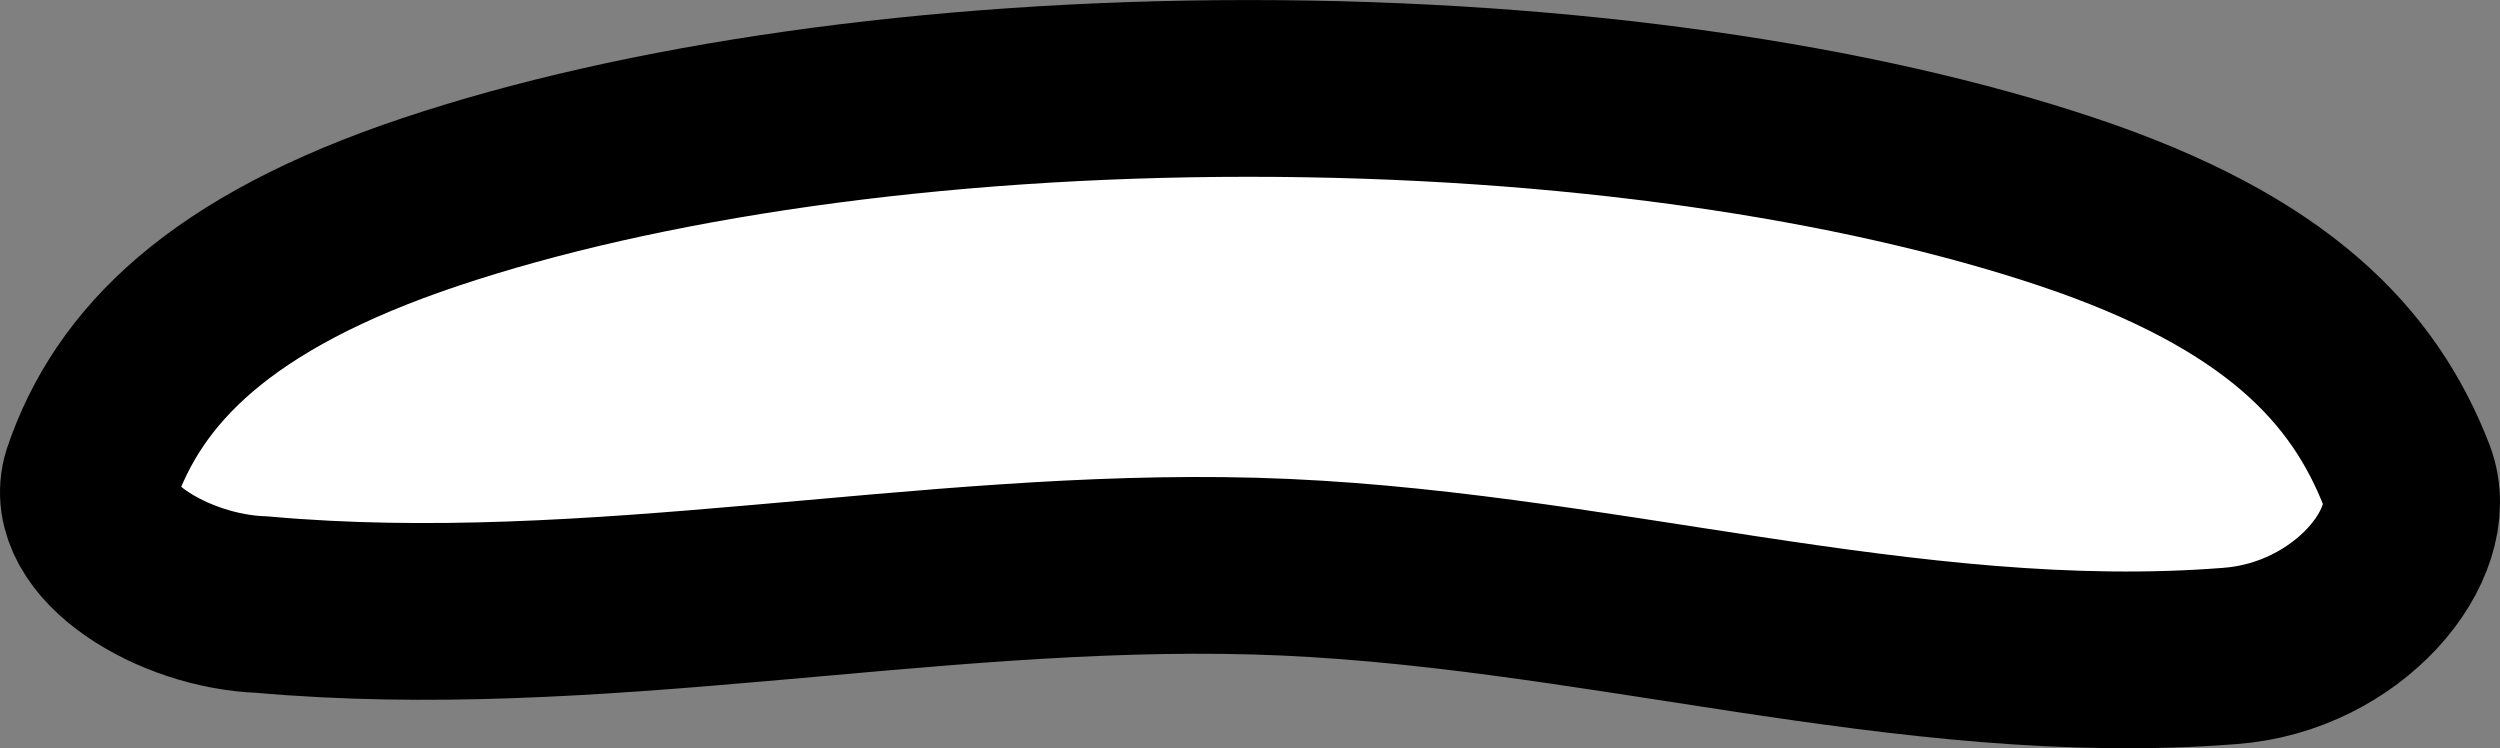<svg xmlns="http://www.w3.org/2000/svg" xmlns:xlink="http://www.w3.org/1999/xlink" version="1.1" width="24.598" height="7.361" viewBox="0.333 -0.003 24.598 7.361">
  <rect x="0.333" y="-0.003" width="24.598" height="7.361" fill="#808080" stroke="none"/>
  <!-- Exported by Scratch - http://scratch.mit.edu/ -->
  <path id="ID0.9204873824492097" fill="#FFFFFF" stroke="#000000" stroke-width="1.739" stroke-linecap="round" d="M 12.621 0.867 C 15.765 0.867 18.614 1.294 20.677 1.985 C 22.739 2.676 23.595 3.596 24.016 4.684 C 24.269 5.346 23.439 6.364 22.275 6.451 C 19.092 6.702 15.954 5.657 12.674 5.567 C 9.422 5.479 6.176 6.237 2.914 5.946 C 2.038 5.917 1.036 5.309 1.226 4.684 C 1.594 3.594 2.503 2.676 4.565 1.985 C 6.628 1.294 9.477 0.867 12.621 0.867 Z "/>
</svg>